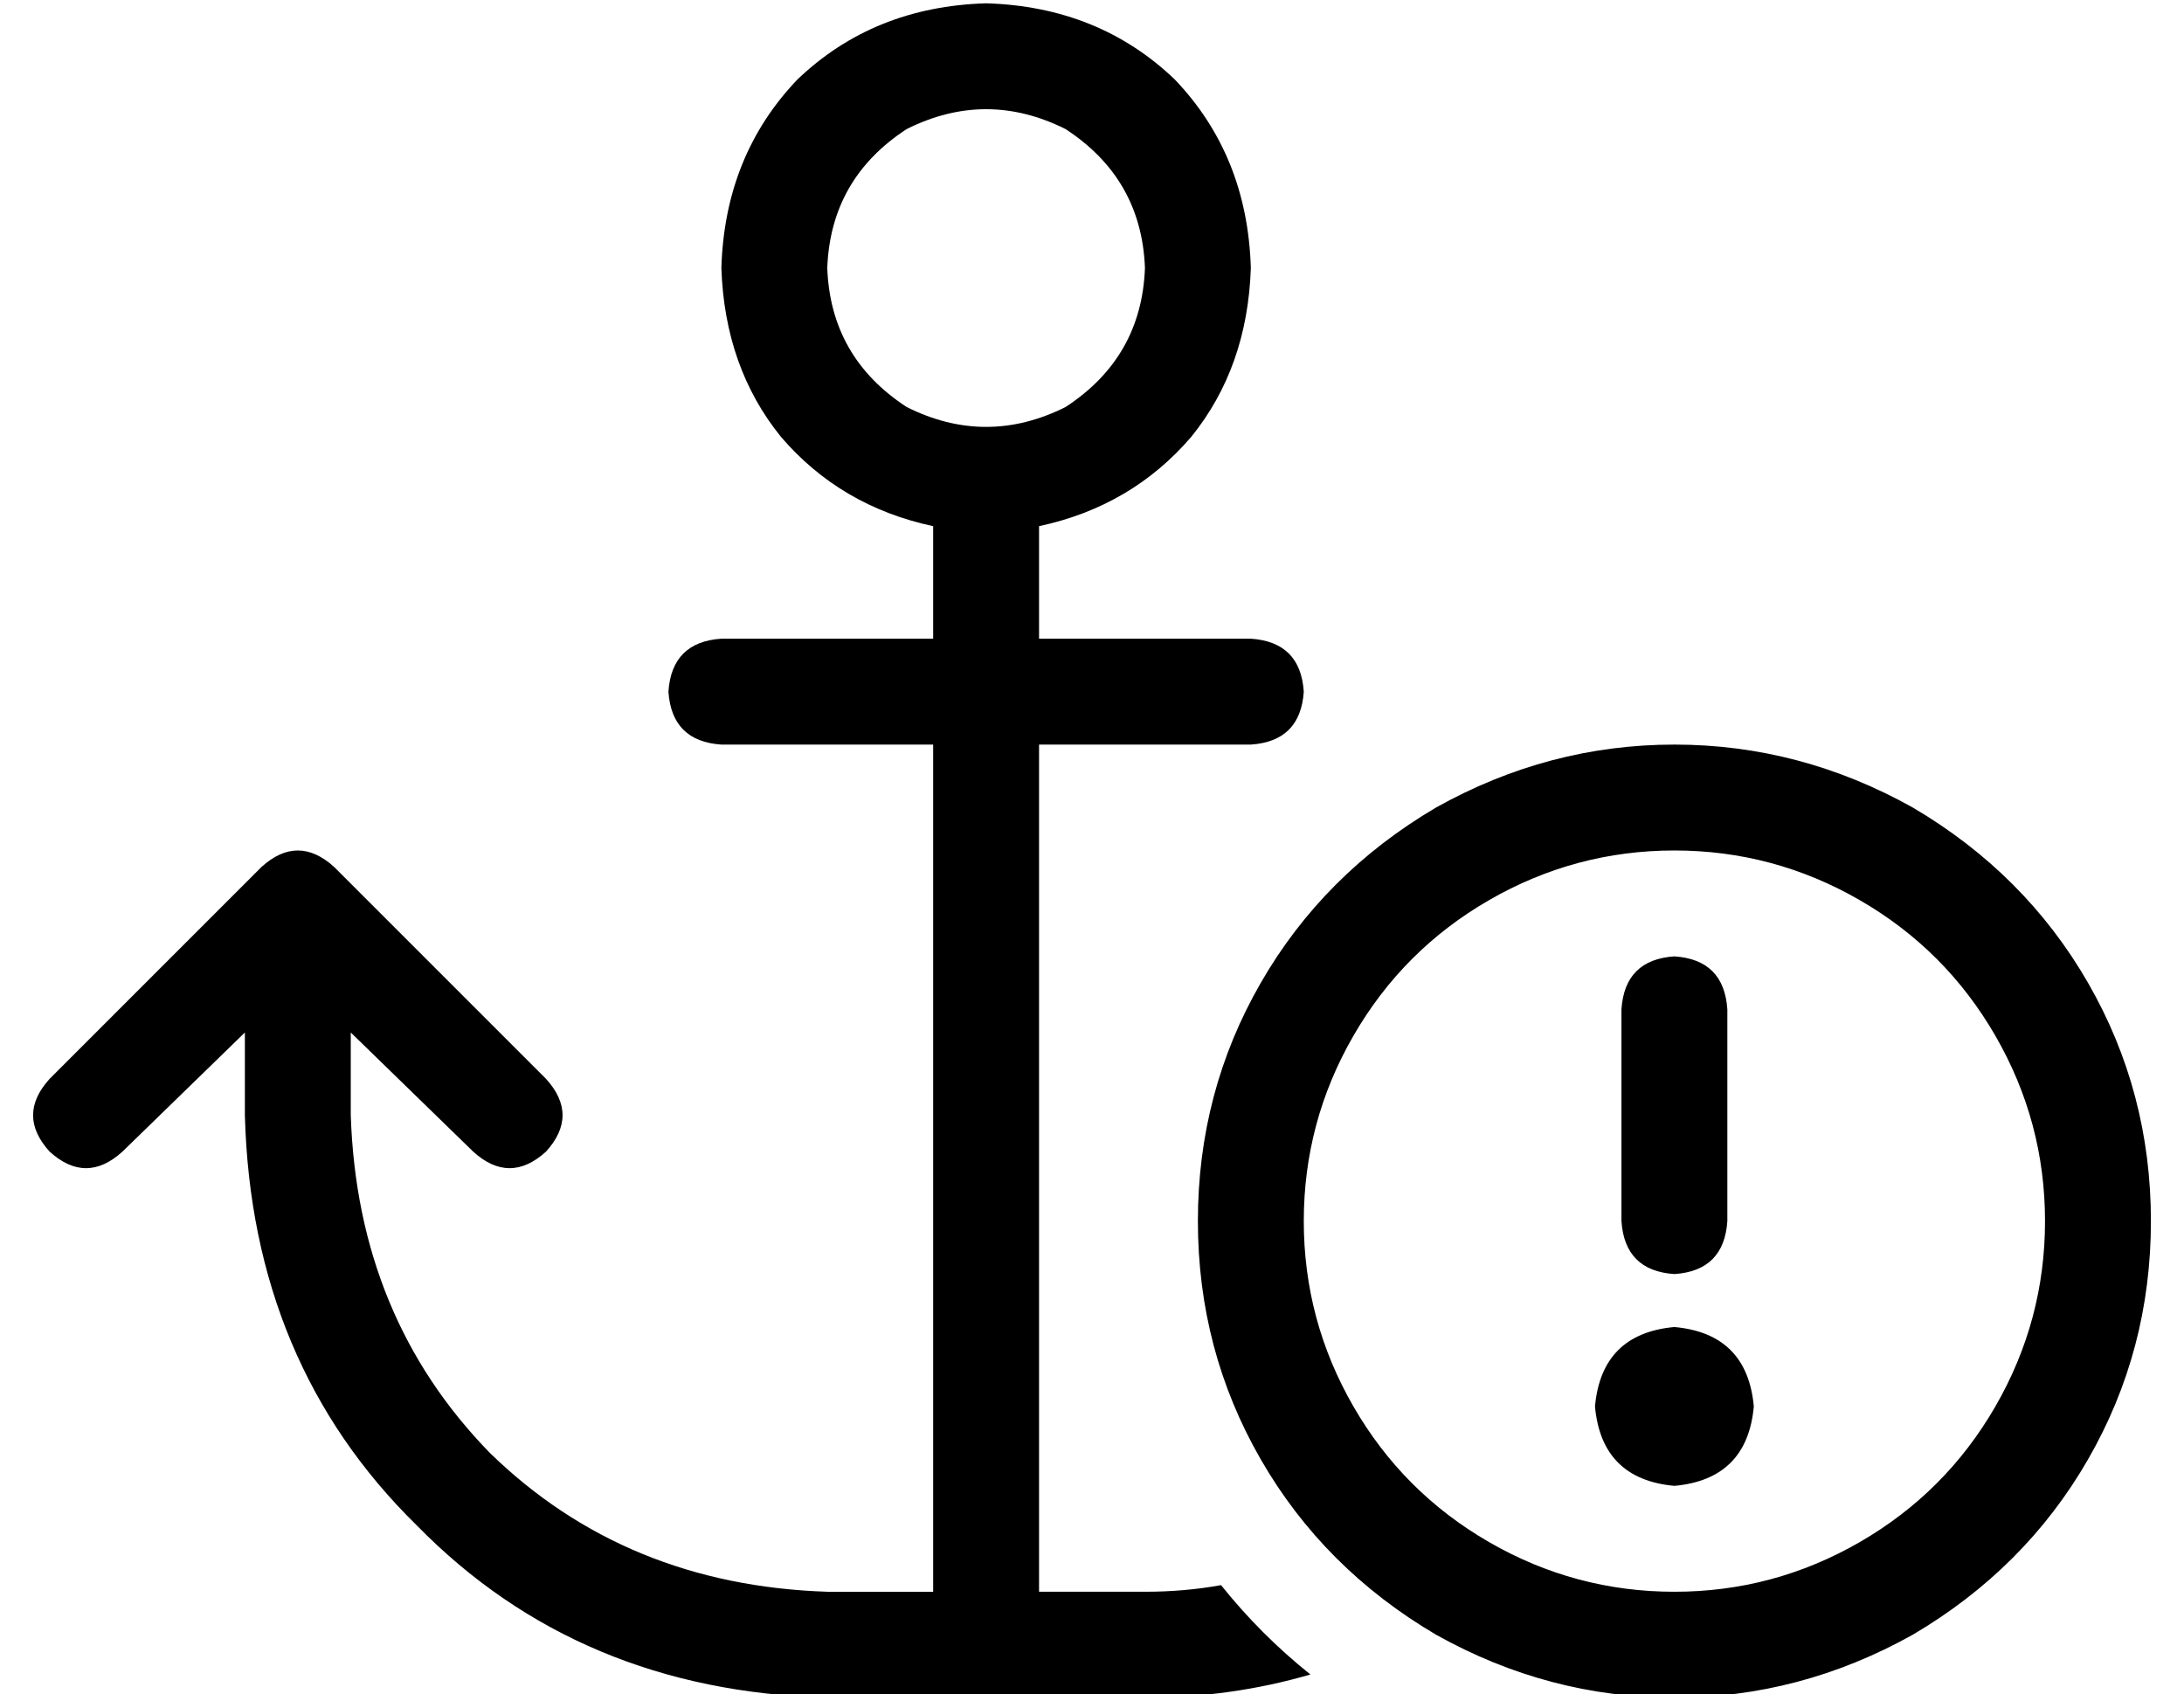 <?xml version="1.0" standalone="no"?>
<!DOCTYPE svg PUBLIC "-//W3C//DTD SVG 1.1//EN" "http://www.w3.org/Graphics/SVG/1.1/DTD/svg11.dtd" >
<svg xmlns="http://www.w3.org/2000/svg" xmlns:xlink="http://www.w3.org/1999/xlink" version="1.1" viewBox="-10 -40 660 512">
   <path fill="currentColor"
d="M336 41q-1 27 -24 42q-24 12 -48 0q-23 -15 -24 -42q1 -27 24 -42q24 -12 48 0q23 15 24 42v0zM288 -39q-34 1 -57 23v0v0q-22 23 -23 57q1 30 18 51q18 21 46 27v2v32v0h-64v0q-15 1 -16 16q1 15 16 16h64v0v256v0h-32v0q-61 -2 -102 -42q-40 -41 -42 -102v-25v0l37 36
v0q11 10 22 0q10 -11 0 -22l-64 -64v0q-11 -10 -22 0l-64 64v0q-10 11 0 22q11 10 22 0l37 -36v0v25v0q2 75 52 124q49 50 124 52h48h48q26 0 50 -7q-15 -12 -27 -27q-11 2 -23 2h-32v0v-256v0h64v0q15 -1 16 -16q-1 -15 -16 -16h-64v0v-32v0v-2q28 -6 46 -27q17 -21 18 -51
q-1 -34 -23 -57q-23 -22 -57 -23v0zM384 329q0 -30 15 -56v0v0q15 -26 41 -41t56 -15t56 15t41 41t15 56t-15 56t-41 41t-56 15t-56 -15t-41 -41t-15 -56v0zM640 329q0 -39 -19 -72v0v0q-19 -33 -53 -53q-34 -19 -72 -19t-72 19q-34 20 -53 53t-19 72t19 72t53 53
q34 19 72 19t72 -19q34 -20 53 -53t19 -72v0zM496 409q22 -2 24 -24q-2 -22 -24 -24q-22 2 -24 24q2 22 24 24v0zM496 249q-15 1 -16 16v64v0q1 15 16 16q15 -1 16 -16v-64v0q-1 -15 -16 -16v0z" />
</svg>
